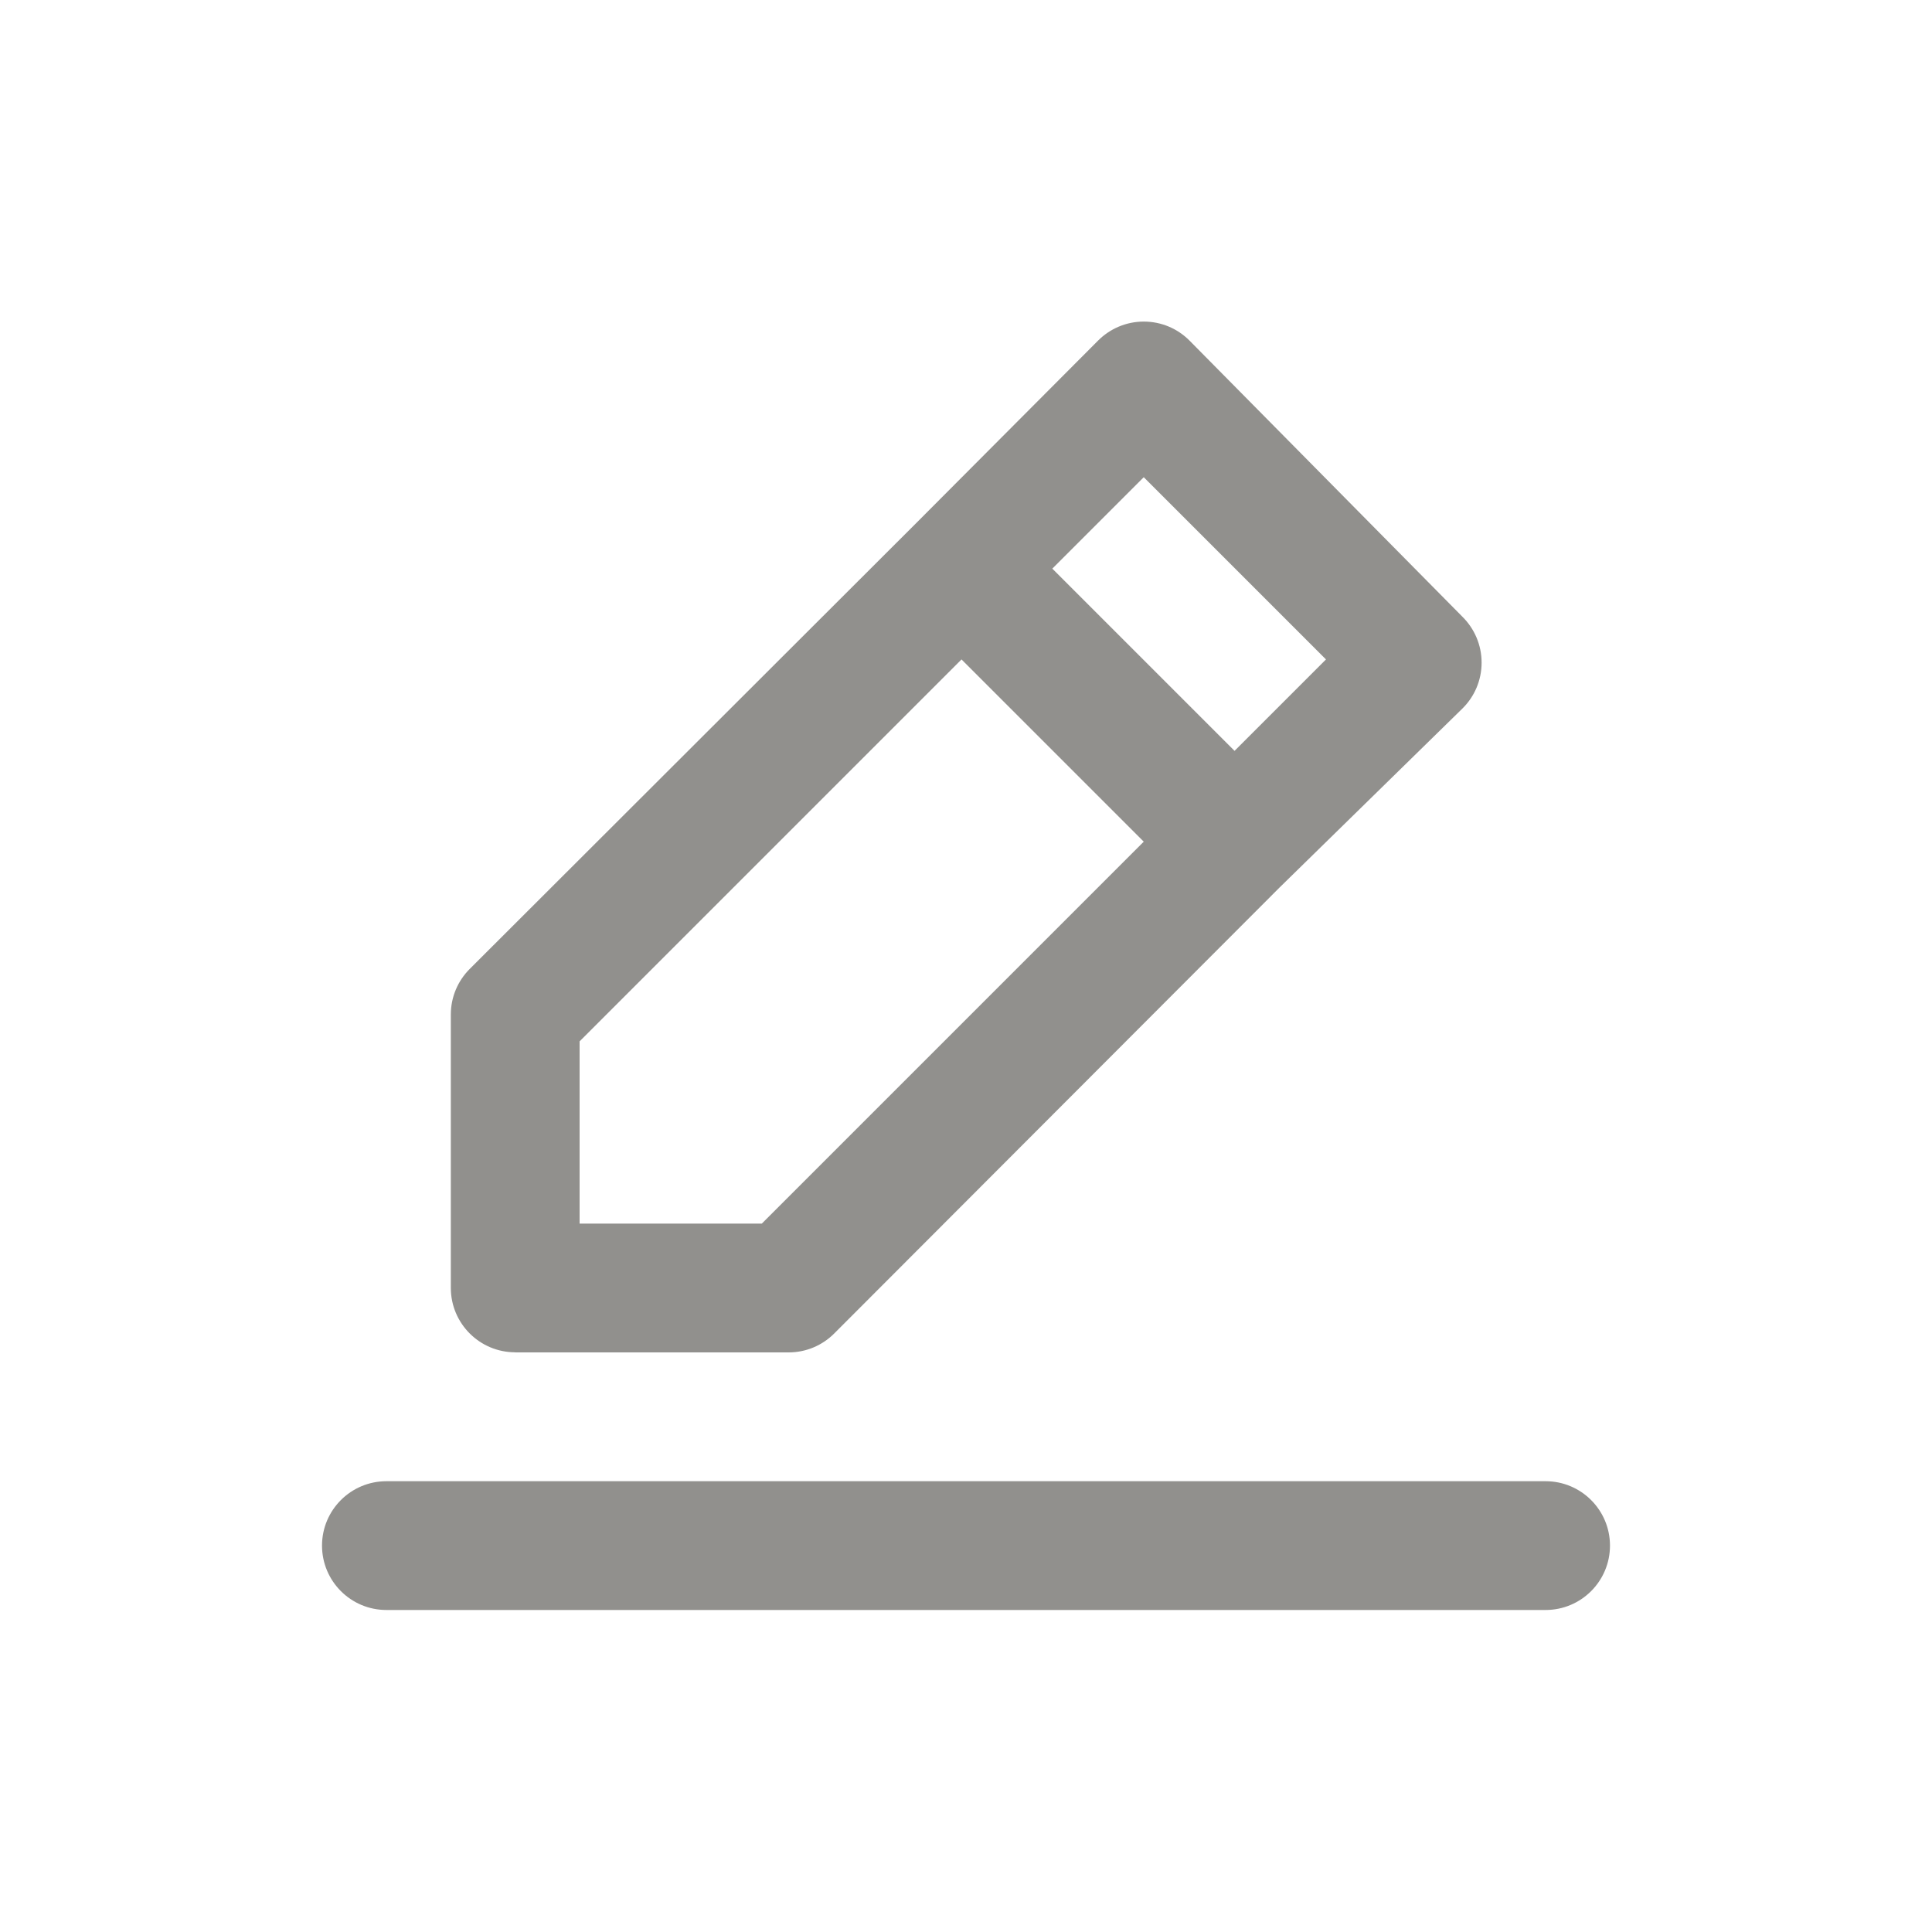 <!-- Generated by IcoMoon.io -->
<svg version="1.1" xmlns="http://www.w3.org/2000/svg" width="40" height="40" viewBox="0 0 40 40">
<title>edit-alt</title>
<path fill="#91908d" d="M10.667 28h5.653c0.002 0 0.005 0 0.008 0 0.366 0 0.698-0.148 0.939-0.387l-0 0 9.227-9.24 3.787-3.707c0.244-0.242 0.394-0.577 0.394-0.947s-0.151-0.705-0.394-0.947l-0-0-5.653-5.72c-0.242-0.244-0.577-0.394-0.947-0.394s-0.705 0.151-0.947 0.394l-0 0-3.76 3.773-9.253 9.24c-0.239 0.241-0.387 0.573-0.387 0.939 0 0.003 0 0.005 0 0.008v-0 5.653c0 0.736 0.597 1.333 1.333 1.333v0zM23.68 9.88l3.773 3.773-1.893 1.893-3.773-3.773zM12 21.56l7.907-7.907 3.773 3.773-7.907 7.907h-3.773zM32 30.667h-24c-0.736 0-1.333 0.597-1.333 1.333s0.597 1.333 1.333 1.333v0h24c0.736 0 1.333-0.597 1.333-1.333s-0.597-1.333-1.333-1.333v0z"></path>
</svg>
